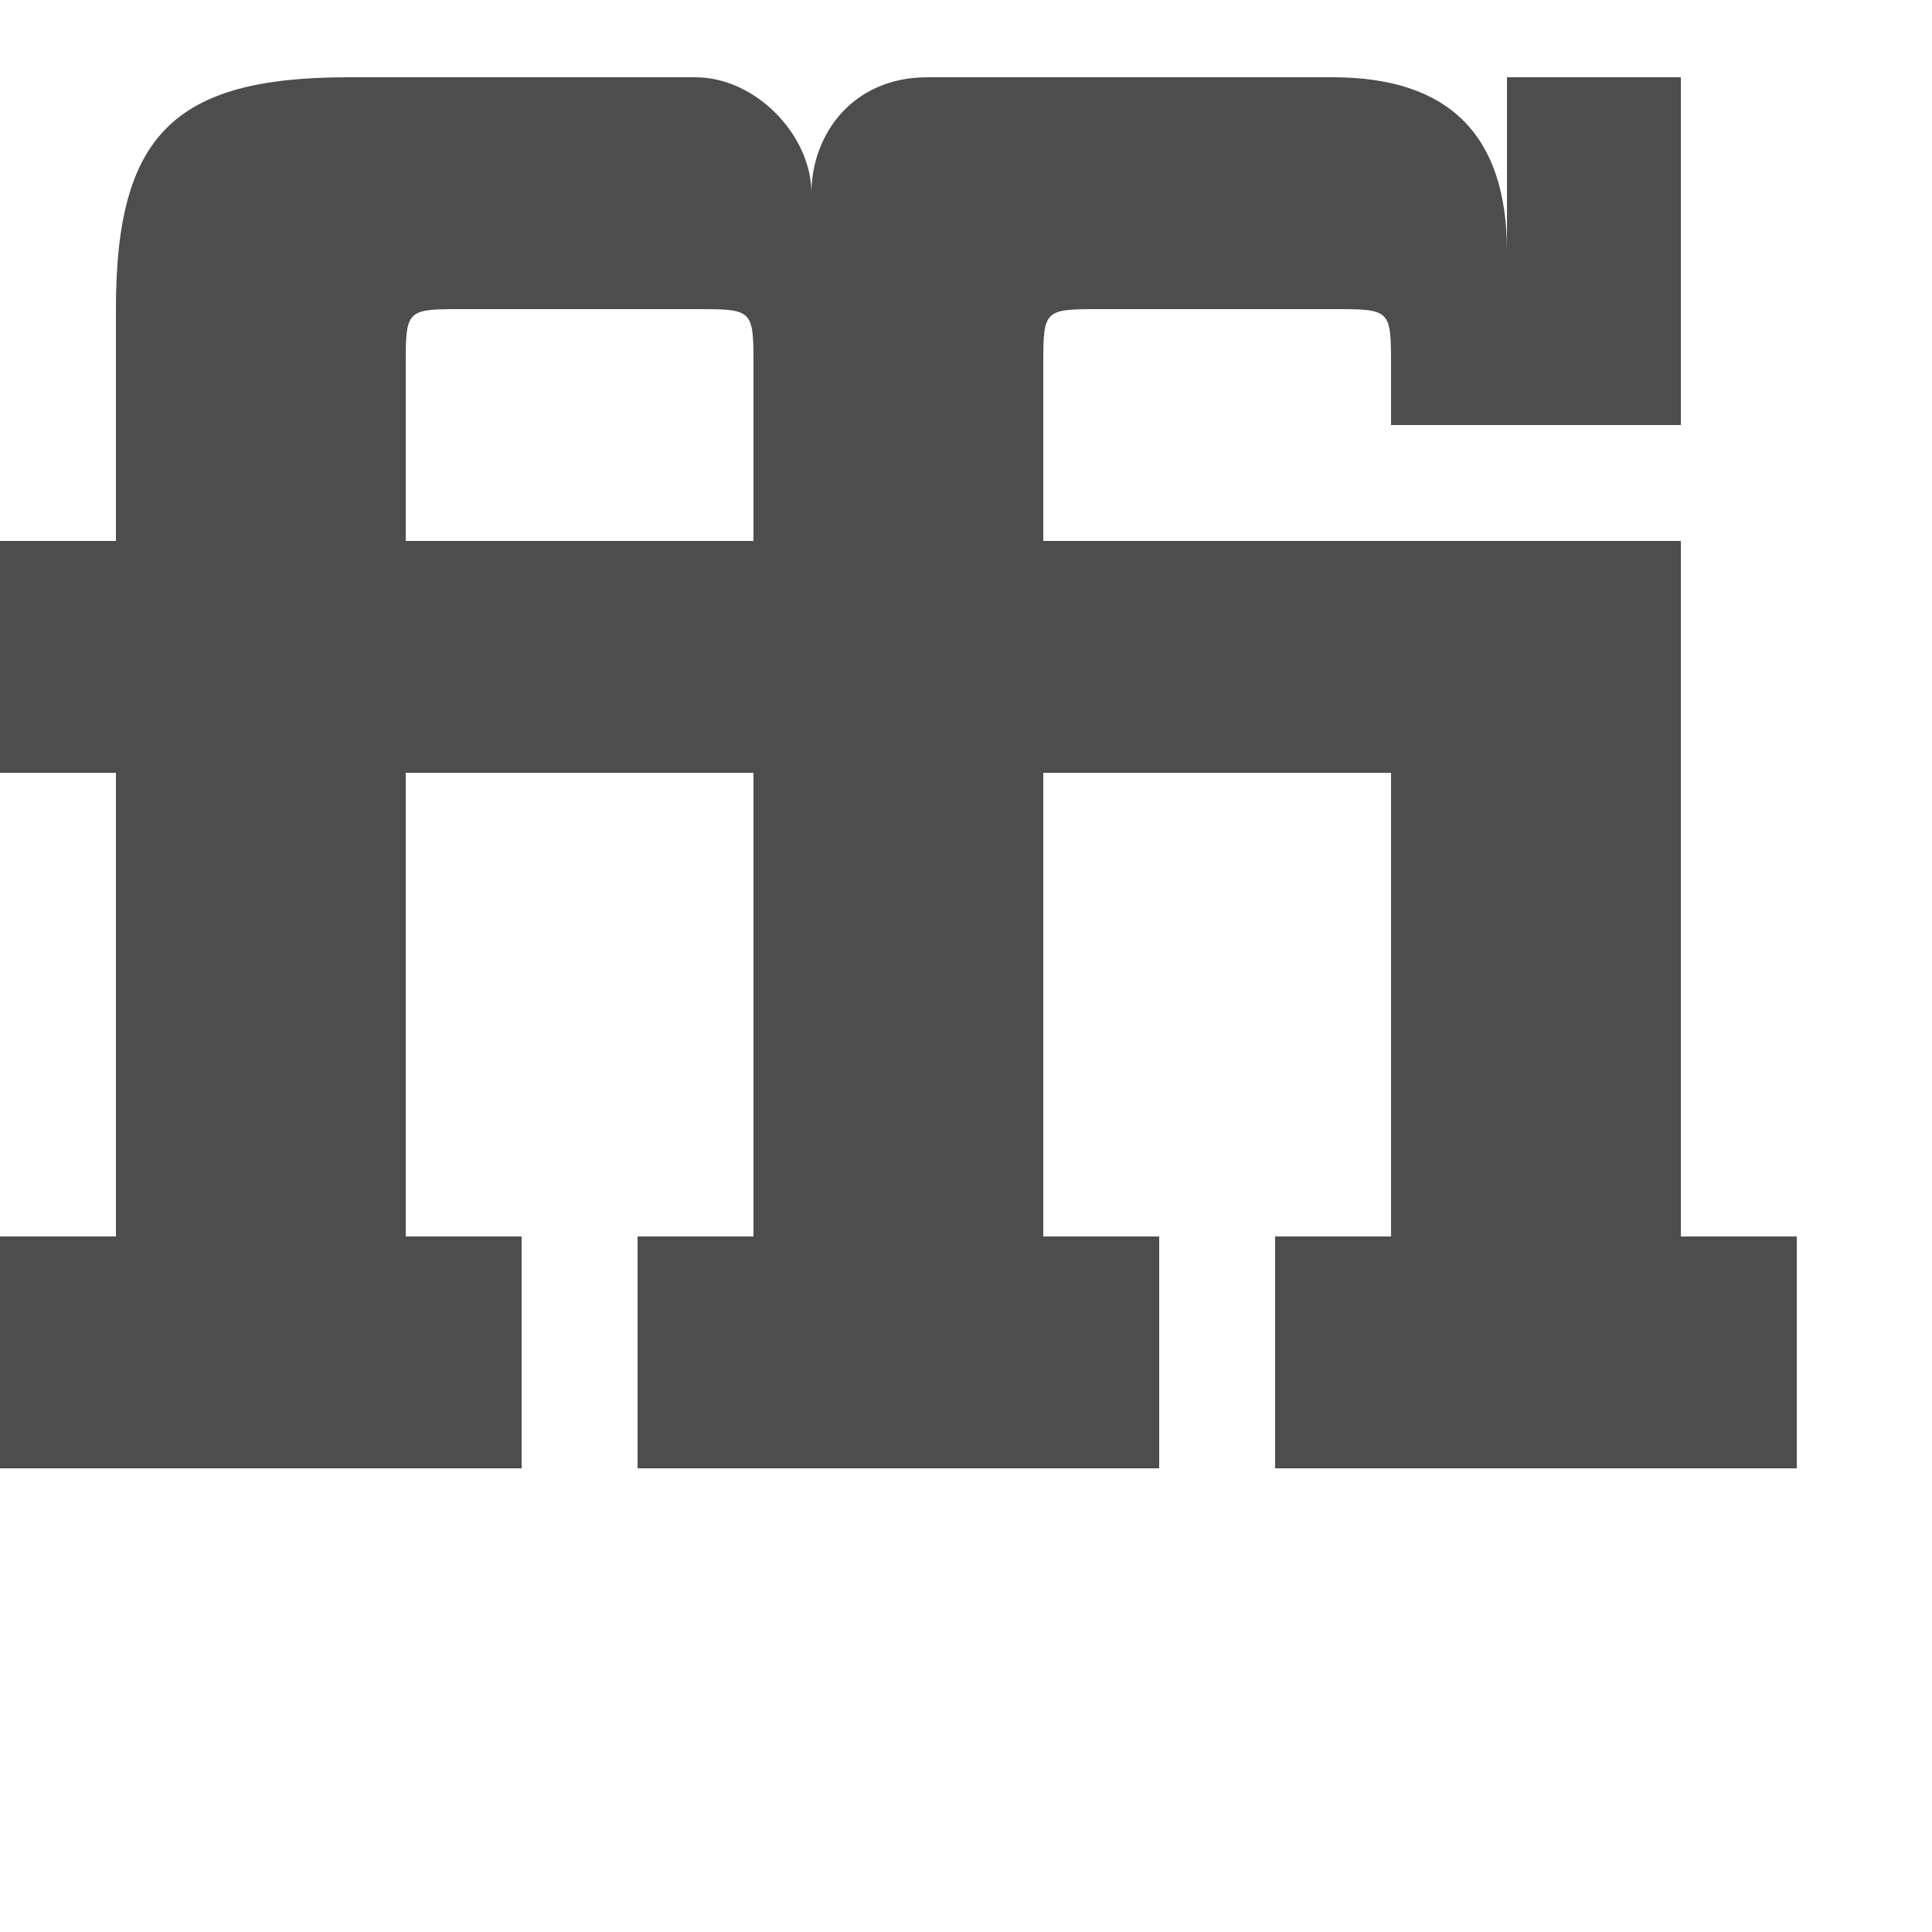 <?xml version="1.0" encoding="UTF-8" standalone="no"?>
<!-- Created with Inkscape (http://www.inkscape.org/) -->

<svg
   xmlns:dc="http://purl.org/dc/elements/1.1/"
   xmlns:cc="http://creativecommons.org/ns#"
   xmlns:rdf="http://www.w3.org/1999/02/22-rdf-syntax-ns#"
   xmlns:svg="http://www.w3.org/2000/svg"
   xmlns="http://www.w3.org/2000/svg"
   xmlns:sodipodi="http://sodipodi.sourceforge.net/DTD/sodipodi-0.dtd"
   xmlns:inkscape="http://www.inkscape.org/namespaces/inkscape"
   width="1000"
   height="1000"
   id="svg3092"
   version="1.1"
   inkscape:version="0.48.2 r9819"
   sodipodi:docname="Lig Lower FF.svg">
  <defs
     id="defs5498" />
  <sodipodi:namedview
     inkscape:window-height="852"
     inkscape:window-width="1440"
     inkscape:pageshadow="2"
     inkscape:pageopacity="0.0"
     borderopacity="1.0"
     bordercolor="#666666"
     pagecolor="#ffffff"
     id="base"
     showgrid="true"
     showguides="true"
     inkscape:guide-bbox="true"
     inkscape:zoom="0.558333"
     inkscape:cx="576.37608"
     inkscape:cy="586.35333"
     inkscape:window-x="0"
     inkscape:window-y="1"
     inkscape:current-layer="layer1"
     inkscape:window-maximized="0">
    <sodipodi:guide
       orientation="horizontal"
       position="0,240"
       id="guide5596" />
    <inkscape:grid
       type="xygrid"
       id="grid3143"
       empspacing="4"
       visible="true"
       enabled="true"
       snapvisiblegridlinesonly="true"
       spacingx="30px"
       spacingy="30px" />
    <sodipodi:guide
       orientation="0,1"
       position="0,840"
       id="guide3188" />
    <sodipodi:guide
       orientation="0,1"
       position="0,720"
       id="guide3190" />
    <sodipodi:guide
       orientation="1,0"
       position="600,240"
       id="guide3192" />
  </sodipodi:namedview>
  <g
     inkscape:label="Layer 1"
     inkscape:groupmode="layer"
     id="layer1">
    <path
       style="fill:#4d4d4d;fill-rule:evenodd;stroke:none"
       d="M 180 40 C 90 40 60 70 60 160 L 60 280 L 0 280 L 0 400 L 60 400 L 60 640 L 0 640 L 0 760 L 270 760 L 270 640 L 210 640 L 210 400 L 330 400 L 390 400 L 390 640 L 330 640 L 330 760 L 600 760 L 600 640 L 540 640 L 540 400 L 660 400 L 720 400 L 720 640 L 660 640 L 660 760 L 930 760 L 930 640 L 870 640 L 870 280 L 660 280 L 540 280 L 540 190 C 540 160 540 160 570 160 L 690 160 C 720 160 720 160 720 190 L 720 220 L 870 220 L 870 40 L 780 40 L 780 130 C 780 70 750 40 690 40 L 480 40 C 440.899 40 420 70 420 100 C 420 70 391.14 40 360 40 L 180 40 z M 234.719 160 C 236.367 159.993 238.125 160 240 160 L 360 160 C 388.125 160 389.89 160 390 184.719 C 390.007 186.367 390 188.125 390 190 L 390 220 L 390 280 L 330 280 L 210 280 L 210 190 C 210 161.875 210 160.11 234.719 160 z "
       id="path3526" />
  </g>
</svg>
